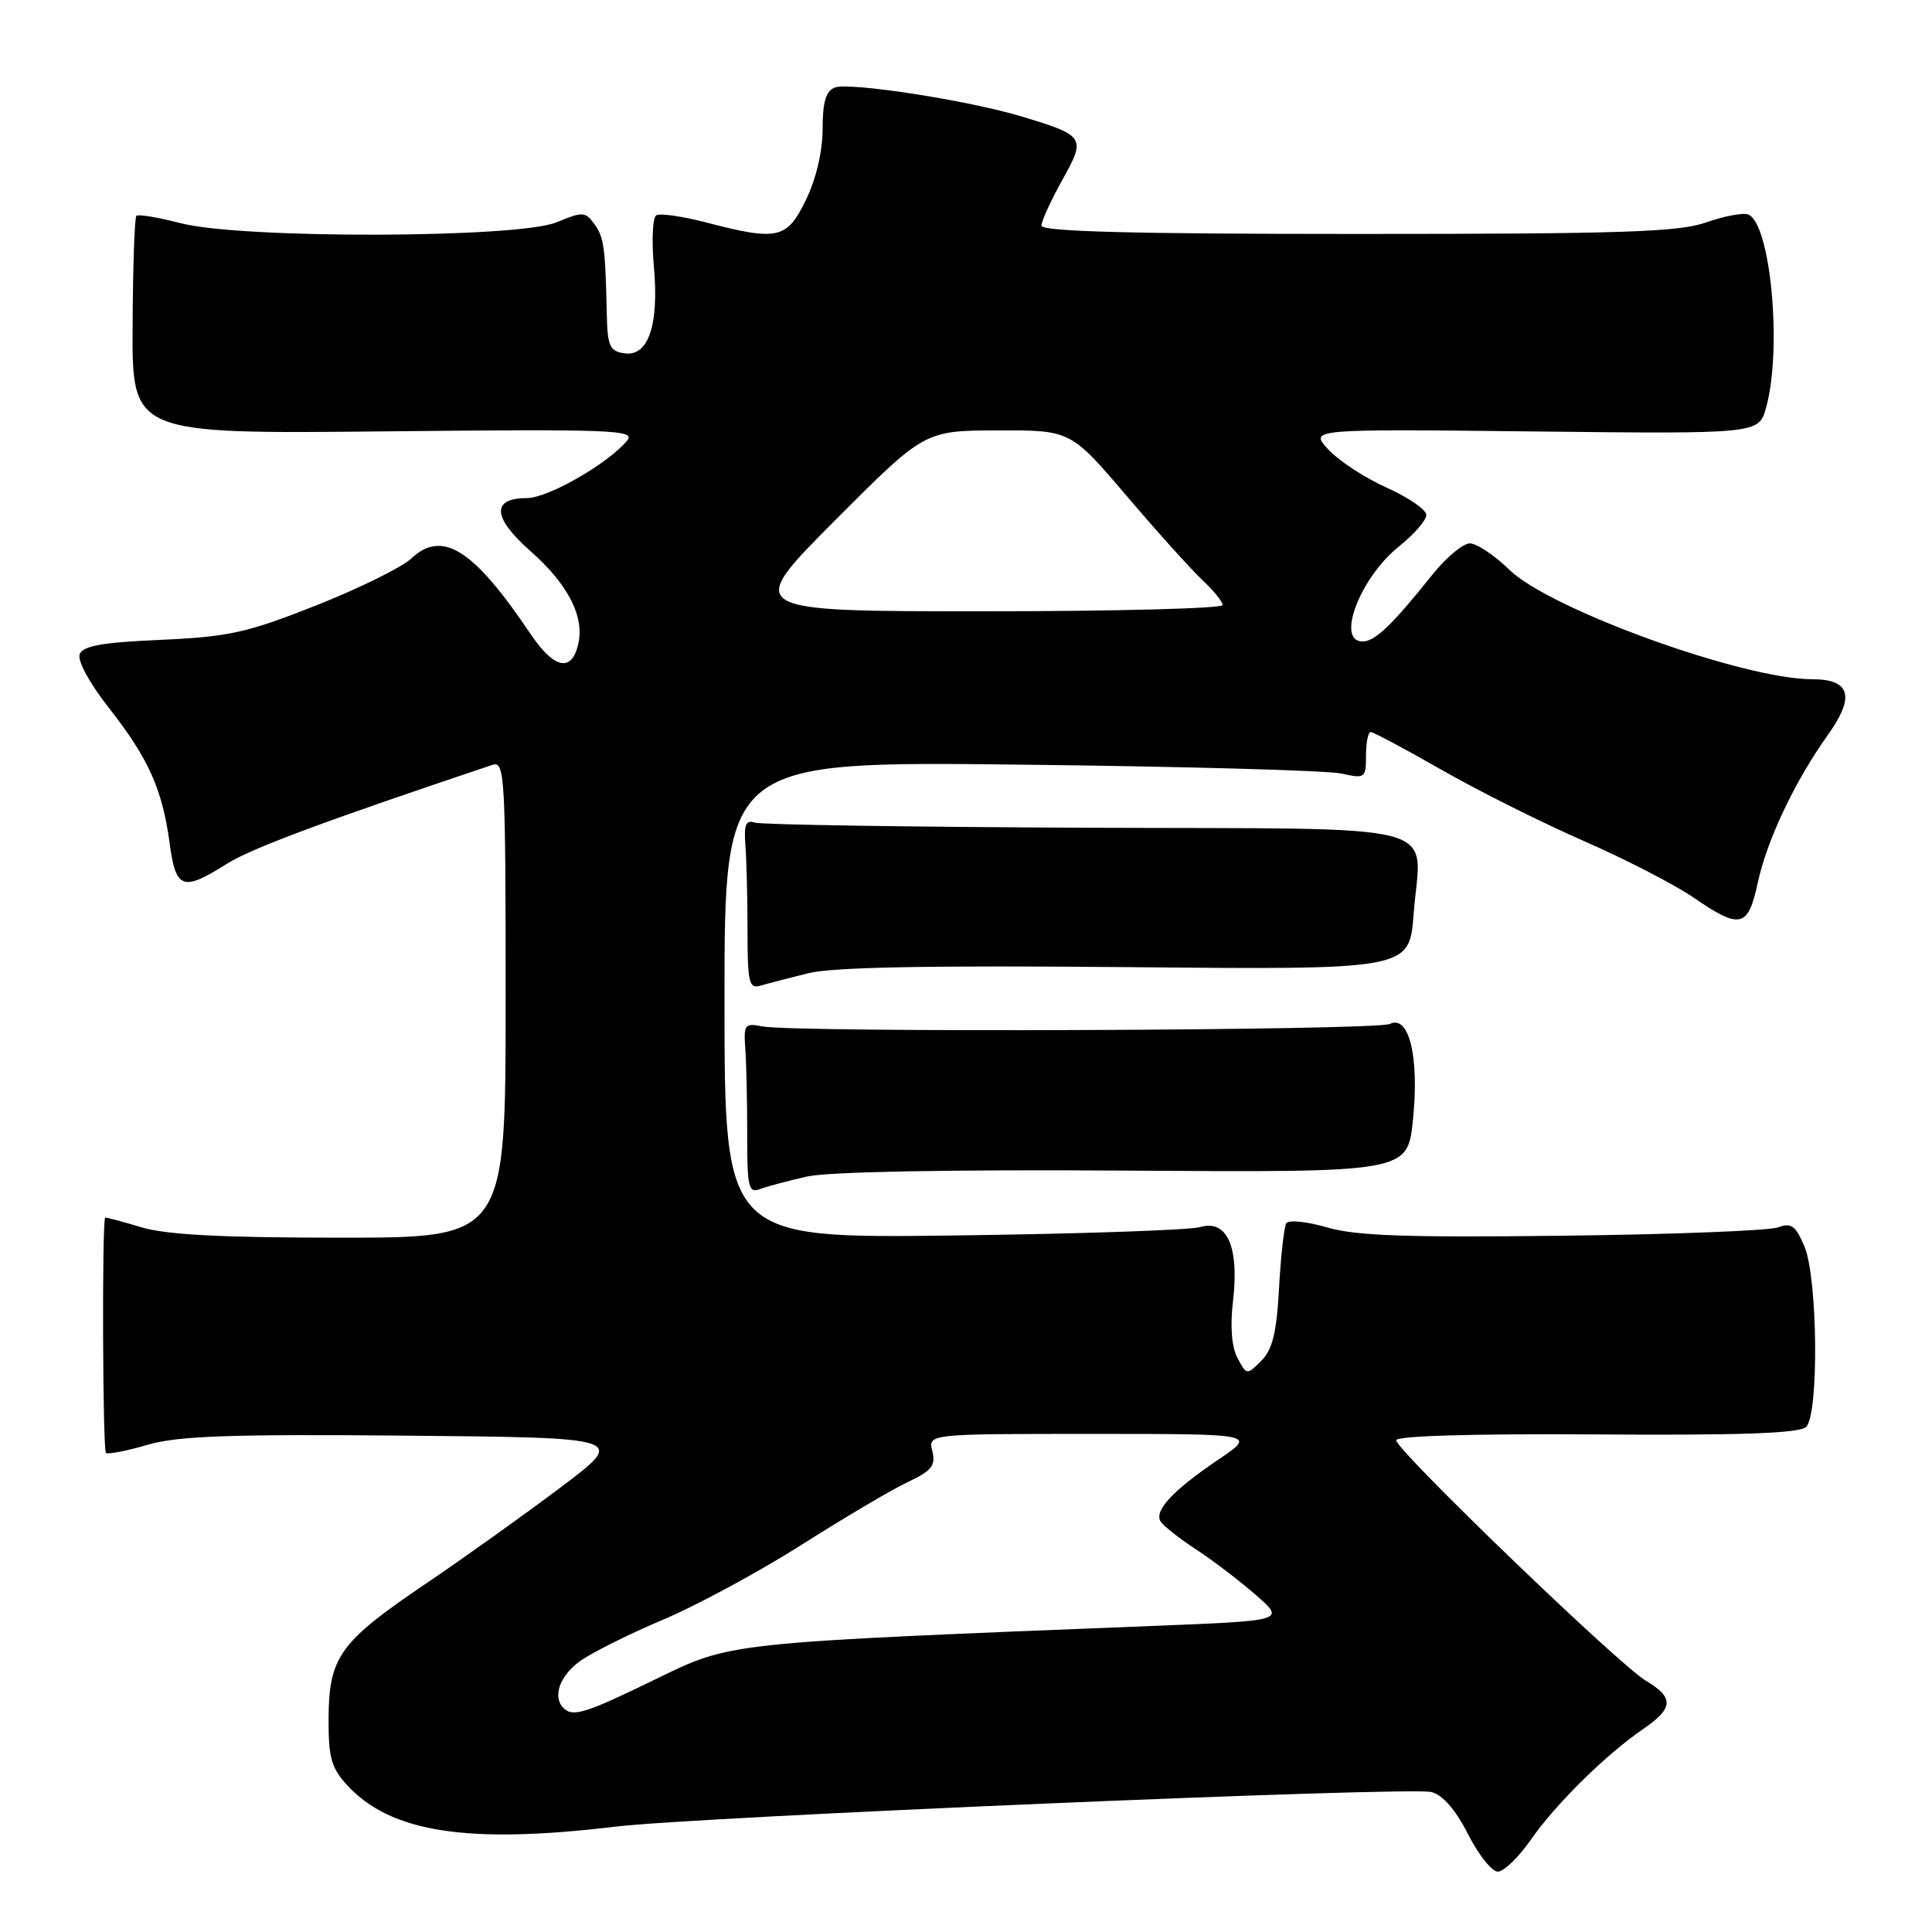 <?xml version="1.0" encoding="UTF-8" standalone="no"?>
<!DOCTYPE svg PUBLIC "-//W3C//DTD SVG 1.1//EN" "http://www.w3.org/Graphics/SVG/1.1/DTD/svg11.dtd" >
<svg xmlns="http://www.w3.org/2000/svg" xmlns:xlink="http://www.w3.org/1999/xlink" version="1.1" viewBox="0 0 256 256">
 <g >
 <path fill="currentColor"
d=" M 202.86 243.75 C 206.16 239.02 212.80 232.47 217.75 229.09 C 221.76 226.34 221.84 224.93 218.09 222.71 C 214.53 220.61 185.00 192.16 185.00 190.84 C 185.00 190.26 195.30 189.96 211.58 190.07 C 230.78 190.20 238.48 189.92 239.33 189.07 C 241.03 187.37 240.86 169.35 239.10 165.17 C 237.93 162.40 237.35 161.98 235.60 162.63 C 234.44 163.07 221.62 163.57 207.10 163.74 C 186.44 163.99 179.65 163.76 175.85 162.64 C 173.17 161.86 170.74 161.61 170.44 162.09 C 170.15 162.57 169.71 166.44 169.48 170.68 C 169.16 176.57 168.61 178.84 167.13 180.31 C 165.22 182.22 165.19 182.22 163.98 179.96 C 163.20 178.50 162.98 175.79 163.38 172.40 C 164.22 165.24 162.60 161.55 159.05 162.59 C 157.65 163.00 142.89 163.50 126.25 163.71 C 96.00 164.08 96.00 164.08 96.00 132.48 C 96.00 100.87 96.00 100.87 135.25 101.32 C 156.84 101.56 175.96 102.09 177.75 102.50 C 180.88 103.20 181.00 103.11 181.00 100.11 C 181.00 98.40 181.28 97.00 181.63 97.00 C 181.98 97.00 186.21 99.26 191.04 102.02 C 195.87 104.79 204.34 109.02 209.85 111.43 C 215.37 113.85 221.90 117.21 224.37 118.91 C 230.59 123.19 231.63 122.95 232.91 116.98 C 234.12 111.33 237.83 103.51 242.17 97.43 C 245.85 92.29 245.21 90.00 240.10 90.00 C 230.96 90.00 205.36 80.74 199.98 75.48 C 198.02 73.57 195.67 72.00 194.76 72.00 C 193.86 72.00 191.63 73.86 189.81 76.13 C 184.45 82.84 182.19 85.00 180.55 85.00 C 176.97 85.00 180.24 76.49 185.40 72.38 C 187.38 70.79 189.00 68.93 189.00 68.24 C 189.00 67.54 186.64 65.92 183.75 64.62 C 180.86 63.33 177.38 61.05 176.00 59.55 C 173.50 56.84 173.50 56.84 203.27 57.17 C 233.05 57.50 233.05 57.50 234.02 54.00 C 236.17 46.25 234.62 29.56 231.64 28.42 C 230.97 28.16 228.46 28.63 226.08 29.47 C 222.46 30.75 214.88 31.00 179.87 31.00 C 150.03 31.00 138.00 30.68 138.00 29.90 C 138.00 29.29 139.24 26.58 140.75 23.87 C 143.91 18.21 143.78 17.99 135.50 15.47 C 128.53 13.34 112.54 10.85 110.61 11.60 C 109.44 12.05 109.00 13.53 109.00 17.08 C 109.00 20.05 108.14 23.71 106.80 26.47 C 104.28 31.67 103.06 31.95 93.63 29.49 C 90.44 28.66 87.44 28.23 86.96 28.53 C 86.48 28.82 86.33 31.86 86.64 35.28 C 87.34 43.08 85.92 47.27 82.75 46.82 C 80.78 46.54 80.49 45.88 80.40 41.50 C 80.21 32.73 80.03 31.42 78.73 29.65 C 77.56 28.04 77.18 28.03 73.76 29.45 C 68.68 31.58 32.03 31.67 23.97 29.58 C 20.96 28.80 18.31 28.36 18.07 28.60 C 17.83 28.83 17.61 35.43 17.57 43.26 C 17.50 57.50 17.50 57.50 50.95 57.16 C 81.20 56.85 84.28 56.96 83.10 58.38 C 80.55 61.45 72.61 66.00 69.80 66.00 C 65.09 66.00 65.26 68.59 70.25 72.99 C 75.32 77.45 77.52 81.79 76.59 85.48 C 75.68 89.14 73.37 88.58 70.24 83.92 C 62.73 72.75 58.60 70.15 54.49 74.01 C 53.25 75.17 47.57 77.97 41.87 80.23 C 32.72 83.85 30.31 84.38 21.31 84.78 C 13.57 85.12 10.99 85.57 10.56 86.69 C 10.24 87.55 11.87 90.55 14.45 93.83 C 19.69 100.51 21.52 104.60 22.48 111.75 C 23.30 117.84 24.20 118.16 30.04 114.47 C 33.32 112.41 42.75 108.89 65.25 101.35 C 66.89 100.80 67.00 102.72 67.00 132.38 C 67.00 164.00 67.00 164.00 45.16 164.00 C 29.30 164.00 22.04 163.62 18.66 162.60 C 16.10 161.83 13.97 161.26 13.93 161.35 C 13.50 162.26 13.61 192.26 14.04 192.53 C 14.37 192.73 16.87 192.23 19.61 191.43 C 23.58 190.27 30.53 190.02 53.81 190.23 C 83.04 190.50 83.04 190.50 74.27 197.10 C 69.45 200.73 61.37 206.50 56.33 209.91 C 45.03 217.55 43.58 219.56 43.54 227.67 C 43.51 232.88 43.89 234.25 46.00 236.55 C 51.77 242.82 61.97 244.39 81.53 242.04 C 92.43 240.73 186.77 236.72 189.66 237.45 C 191.16 237.83 192.88 239.80 194.51 243.02 C 195.90 245.76 197.68 248.00 198.47 248.00 C 199.26 248.00 201.24 246.09 202.86 243.75 Z  M 106.92 155.90 C 109.75 155.26 125.81 154.96 149.00 155.11 C 186.50 155.36 186.50 155.36 187.22 148.43 C 188.08 140.08 186.72 134.41 184.15 135.68 C 182.40 136.55 105.24 136.85 101.00 136.00 C 98.68 135.54 98.52 135.75 98.76 139.00 C 98.90 140.93 99.01 146.04 99.01 150.36 C 99.00 157.29 99.19 158.14 100.67 157.57 C 101.59 157.22 104.40 156.47 106.92 155.90 Z  M 107.18 128.94 C 110.41 128.15 123.42 127.91 149.30 128.15 C 186.75 128.50 186.75 128.50 187.31 121.15 C 188.25 108.65 192.90 109.88 143.95 109.68 C 120.60 109.58 100.83 109.28 100.00 109.00 C 98.83 108.61 98.56 109.26 98.77 112.00 C 98.92 113.92 99.05 119.01 99.05 123.31 C 99.05 130.23 99.25 131.06 100.78 130.60 C 101.72 130.32 104.61 129.57 107.18 128.94 Z  M 74.67 226.33 C 73.17 224.84 74.17 222.02 76.88 220.09 C 78.46 218.96 83.40 216.50 87.85 214.62 C 92.29 212.75 100.56 208.28 106.22 204.69 C 111.87 201.10 118.21 197.35 120.31 196.37 C 123.47 194.88 124.01 194.19 123.54 192.29 C 122.96 190.00 122.96 190.00 144.72 190.00 C 166.47 190.00 166.47 190.00 161.49 193.37 C 155.39 197.49 152.87 200.20 153.80 201.62 C 154.19 202.22 156.30 203.88 158.50 205.32 C 160.70 206.75 164.25 209.46 166.40 211.34 C 170.29 214.74 170.29 214.74 153.40 215.42 C 95.79 217.71 96.99 217.58 86.86 222.51 C 77.59 227.03 75.89 227.56 74.67 226.33 Z  M 110.57 69.03 C 122.50 57.06 122.50 57.06 132.18 57.03 C 141.86 57.00 141.86 57.00 149.32 65.75 C 153.41 70.56 157.95 75.59 159.38 76.92 C 160.82 78.26 162.00 79.72 162.00 80.17 C 162.00 80.63 147.75 81.00 130.32 81.00 C 98.65 81.00 98.65 81.00 110.57 69.03 Z "/>
</g>
</svg>